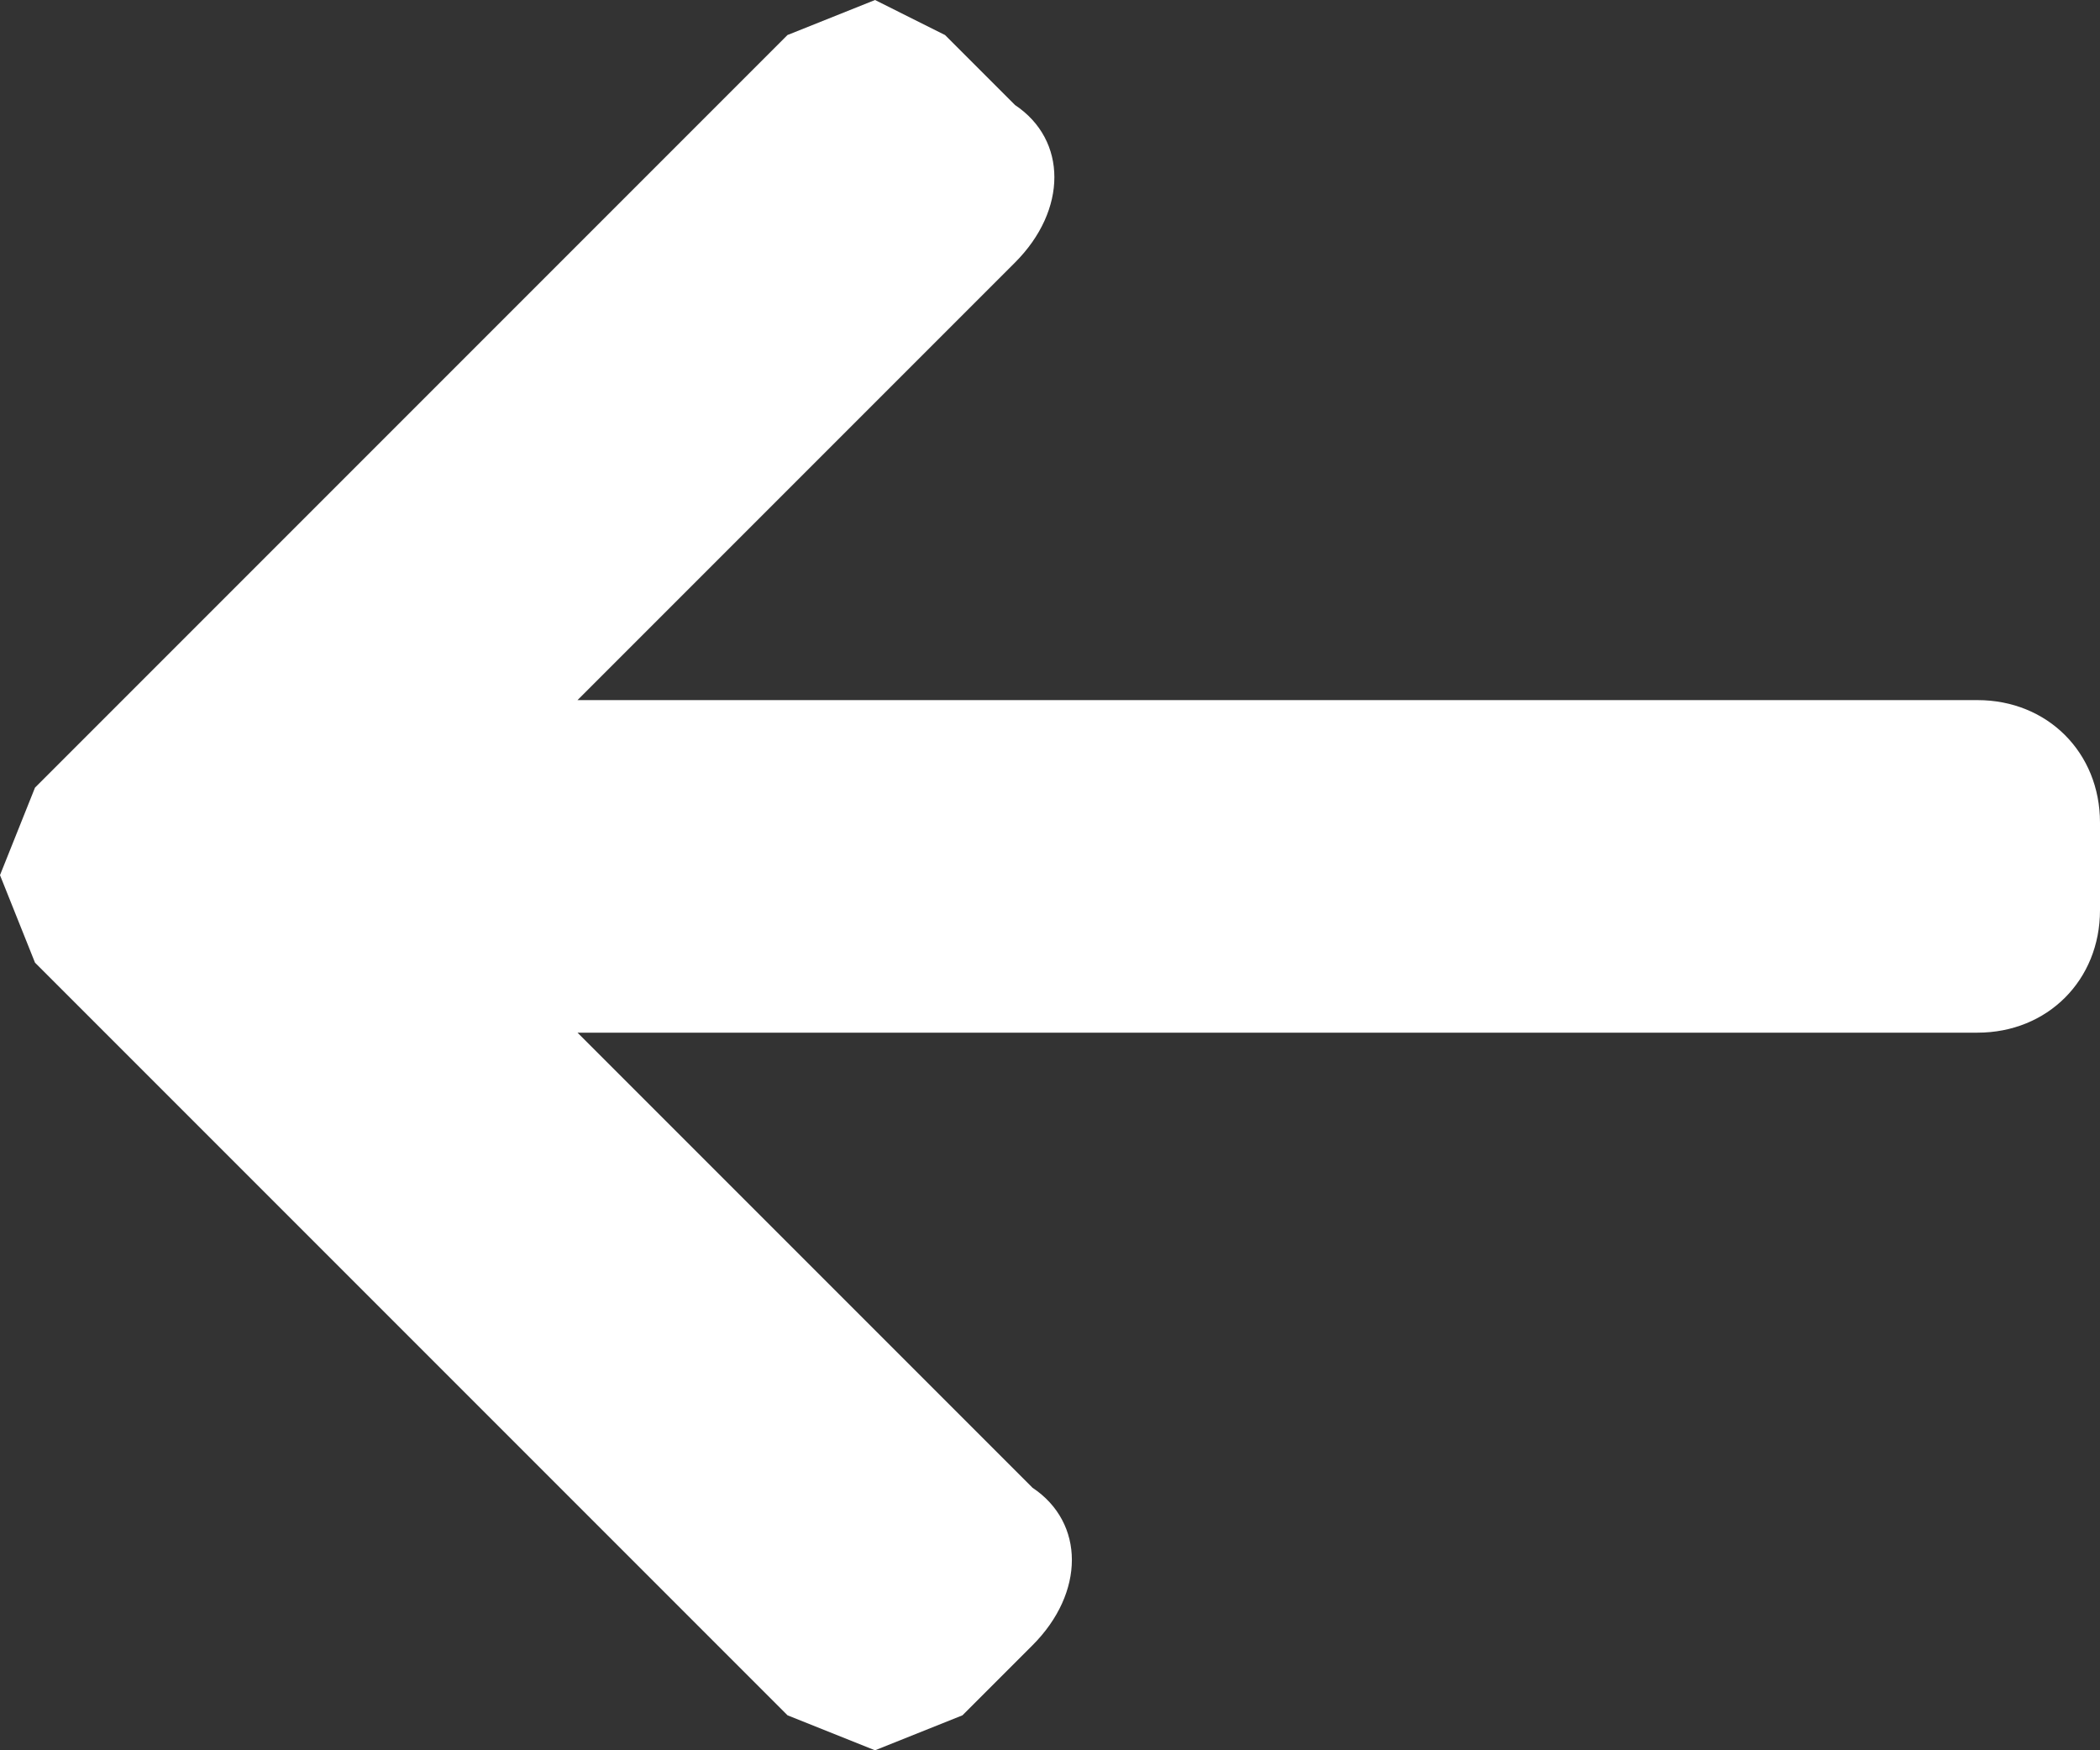 <svg xmlns="http://www.w3.org/2000/svg" width="12" height="10" viewBox="0 0 12 10"><rect x="0" y="0" width="12" height="10" fill="#333333" stroke="none"/><path fill="#fff" d="M11.3 4h-8l2.5-2.5c.3-.3.3-.7 0-.9L5.4.2 5 0l-.5.2L.2 4.5 0 5l.2.5 4.3 4.3.5.2.5-.2.4-.4c.3-.3.3-.7 0-.9L3.3 5.9h8c.4 0 .7-.3.7-.7v-.5c0-.4-.3-.7-.7-.7z"/></svg>